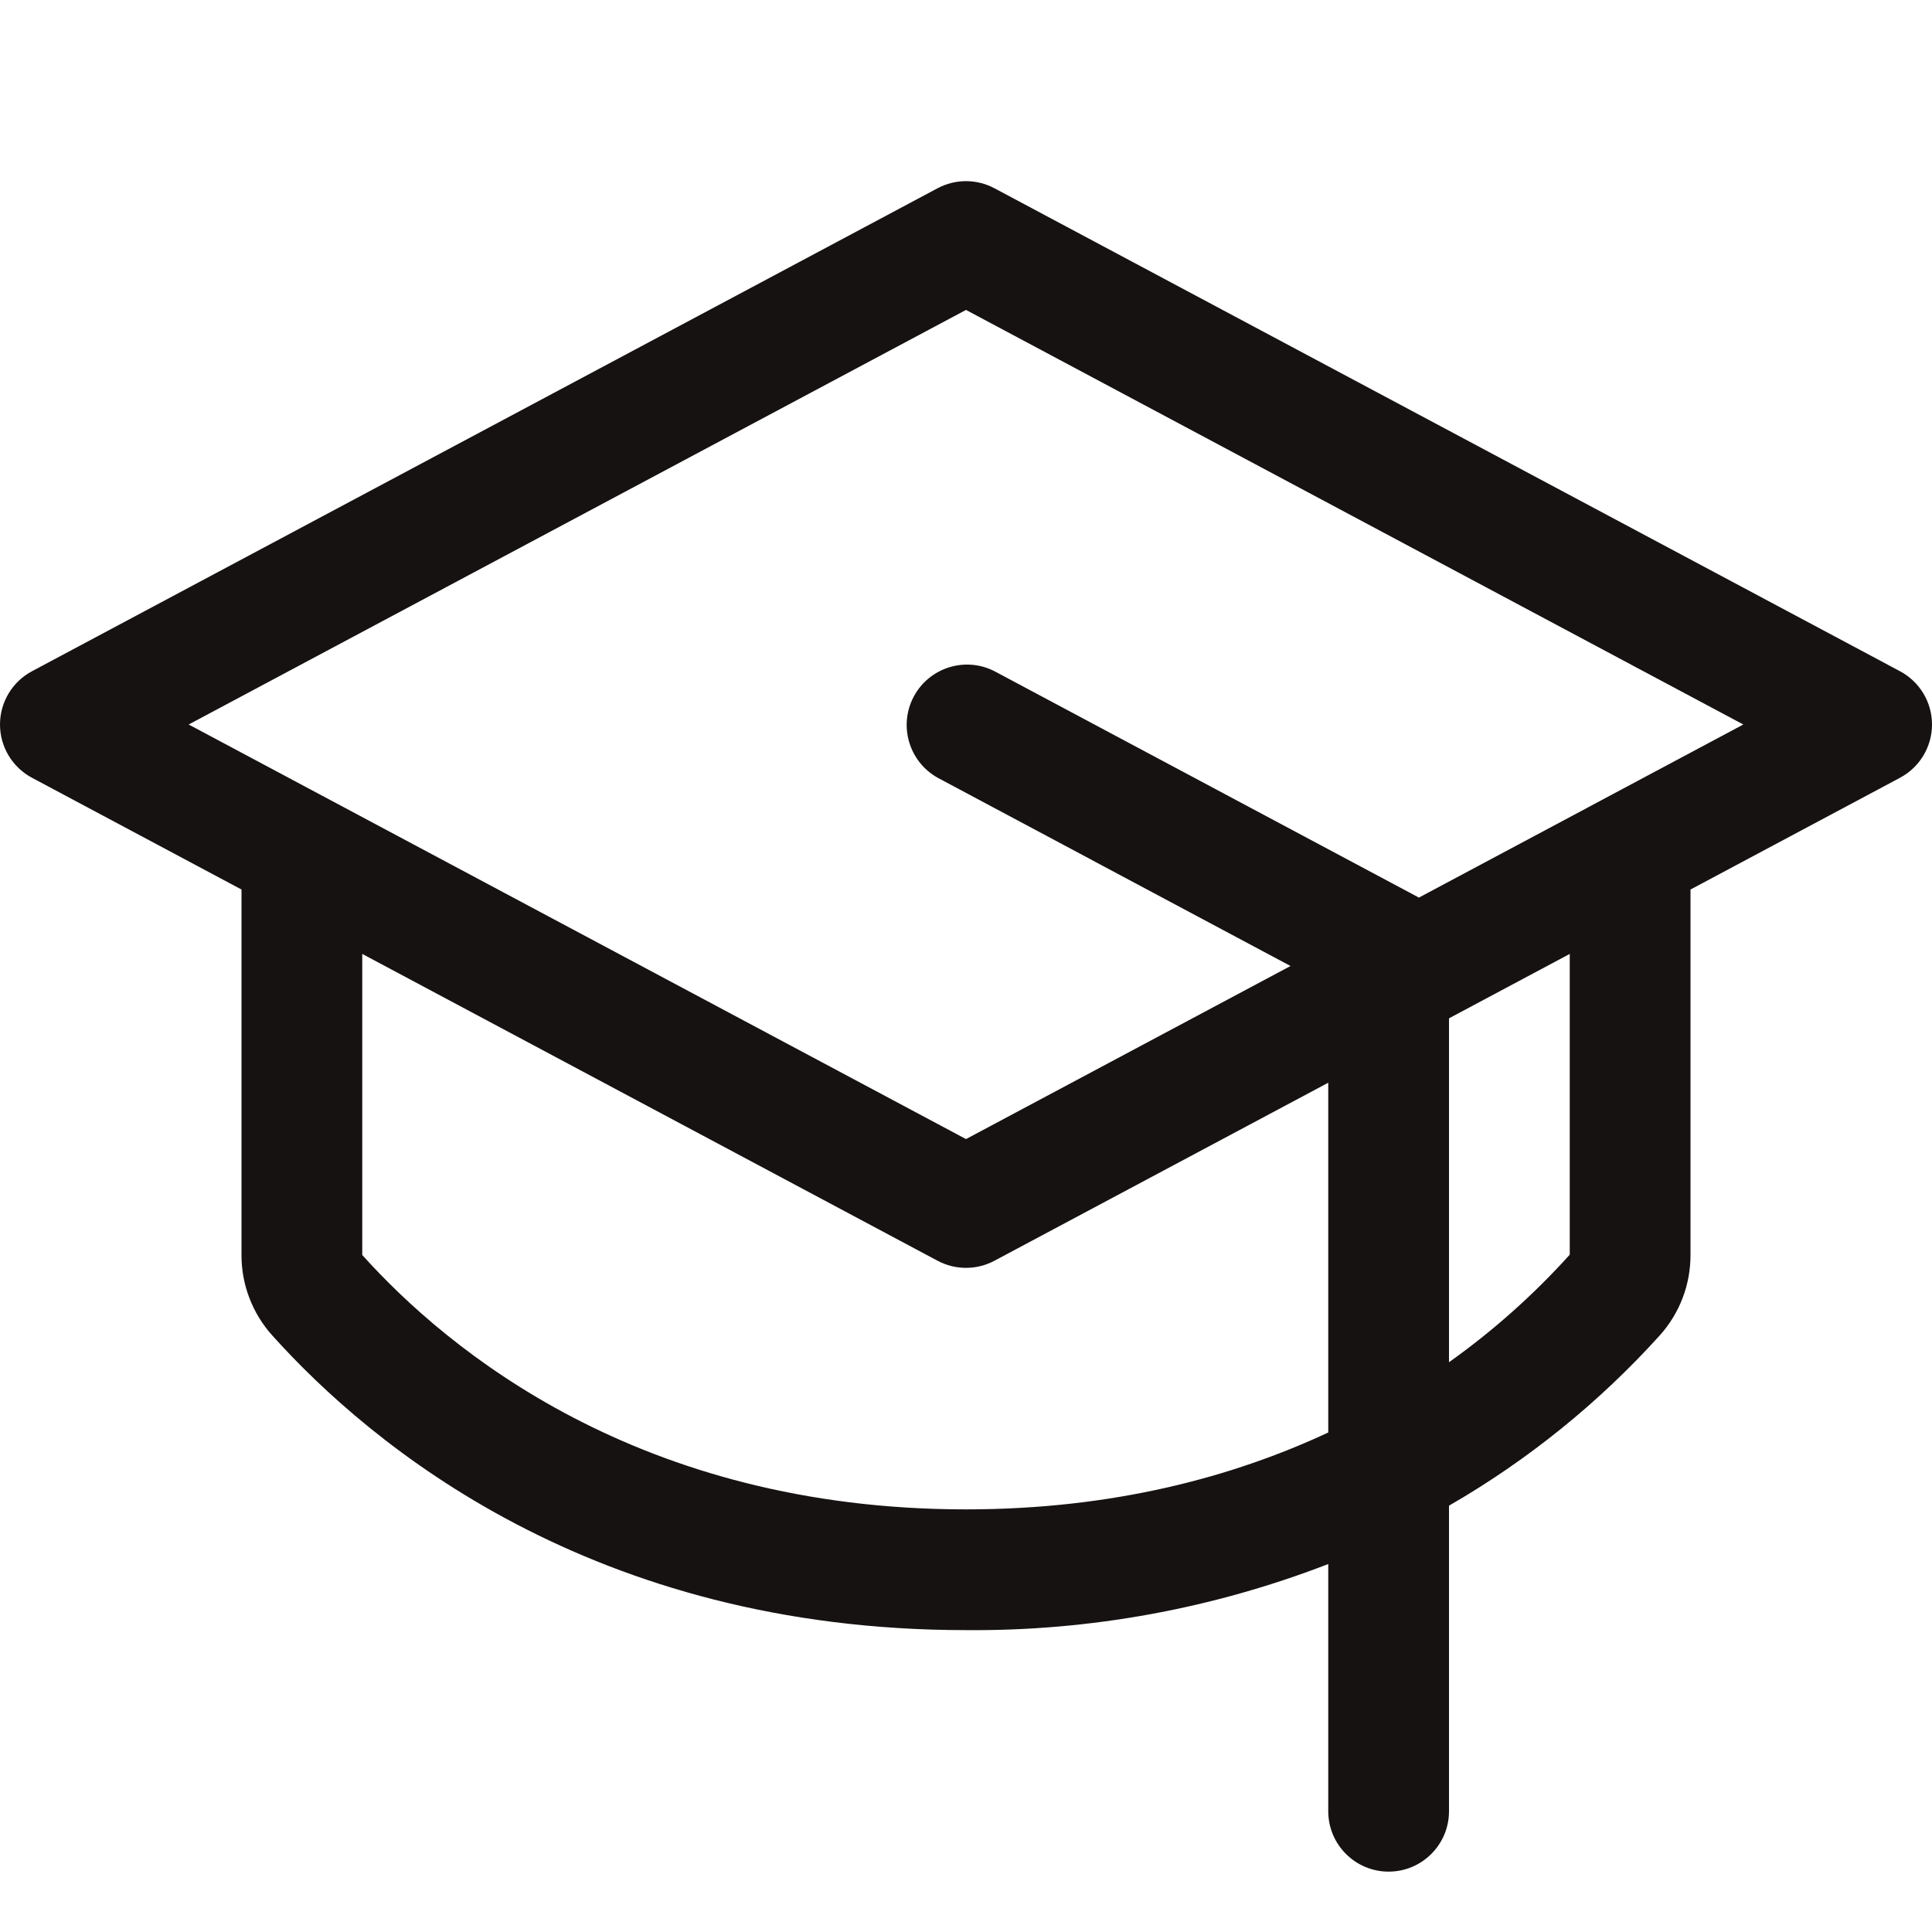 <svg width="24" height="24" viewBox="0 0 24 24" fill="none" xmlns="http://www.w3.org/2000/svg">
<g clip-path="url(#clip0_1_178)">
<path fill-rule="evenodd" clip-rule="evenodd" d="M23.602 8.338L12.352 2.338C12.132 2.221 11.868 2.221 11.648 2.338L0.398 8.338C0.153 8.468 0 8.723 0 9C0 9.277 0.153 9.532 0.398 9.662L3 11.05V15.59C2.999 15.958 3.135 16.314 3.381 16.588C4.609 17.956 7.36 20.25 12 20.25C13.538 20.263 15.065 19.984 16.5 19.429V22.5C16.5 22.914 16.836 23.25 17.25 23.25C17.664 23.25 18 22.914 18 22.5V18.704C18.978 18.14 19.862 17.426 20.619 16.588C20.865 16.314 21.001 15.958 21 15.59V11.05L23.602 9.662C23.847 9.532 24 9.277 24 9C24 8.723 23.847 8.468 23.602 8.338ZM12 18.75C7.943 18.75 5.558 16.768 4.5 15.59V11.85L11.648 15.662C11.868 15.779 12.132 15.779 12.352 15.662L16.5 13.45V17.795C15.319 18.346 13.83 18.75 12 18.75ZM19.5 15.586C19.05 16.085 18.547 16.533 18 16.922V12.65L19.5 11.85V15.586ZM17.625 11.151L17.604 11.138L12.354 8.338C11.99 8.152 11.544 8.292 11.351 8.653C11.159 9.015 11.292 9.463 11.649 9.662L16.031 12L12 14.15L2.344 9L12 3.85L21.656 9L17.625 11.151Z" fill="#171212"/>
</g>
<defs>
<clipPath id="clip0_1_178">
<rect width="24" height="24" fill="white"/>
</clipPath>
</defs>
</svg>
